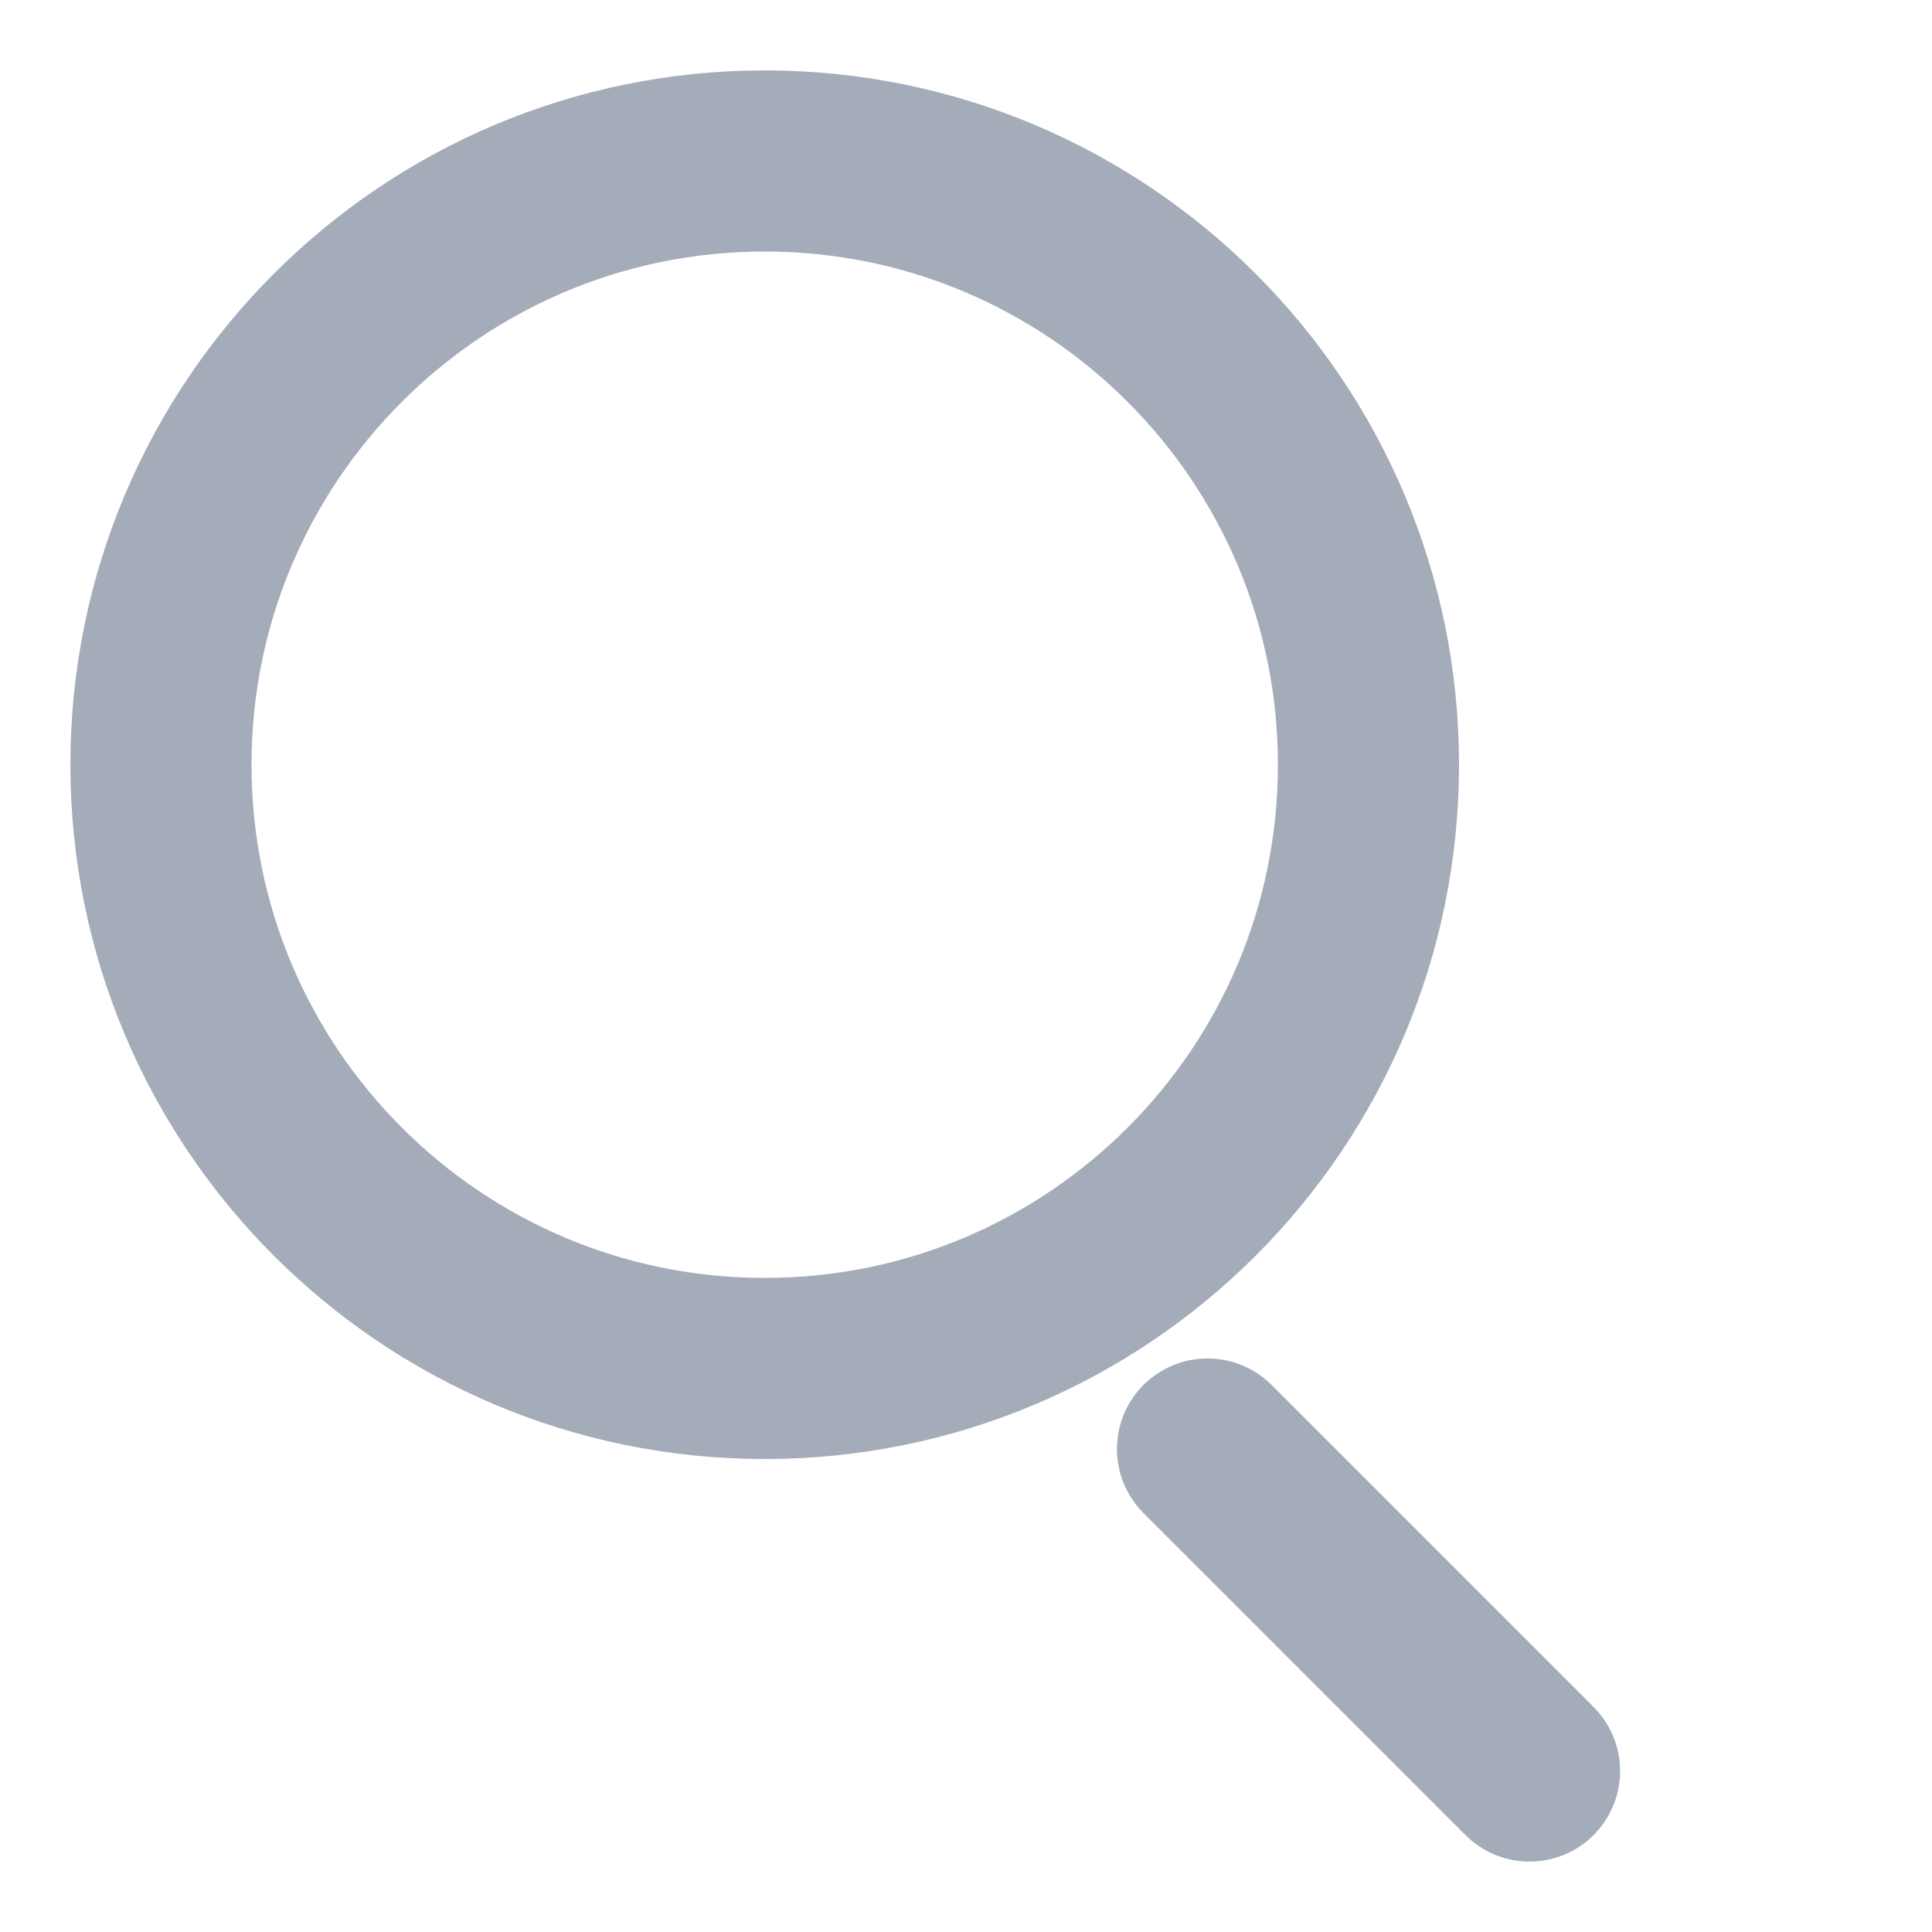 <svg width="16" height="16" viewBox="0 0 16 16" fill="none" xmlns="http://www.w3.org/2000/svg">
<path d="M6.333 11.333C9.095 11.333 11.333 9.095 11.333 6.333C11.333 3.572 9.095 1.333 6.333 1.333C3.572 1.333 1.333 3.572 1.333 6.333C1.333 9.095 3.572 11.333 6.333 11.333Z" stroke="#A5ACB9" stroke-width="1.5" stroke-linecap="round" stroke-linejoin="round"/>
<path d="M12.667 14.667L10 12" stroke="#A5ACB9" stroke-width="1.5" stroke-linecap="round" stroke-linejoin="round"/>
</svg>
